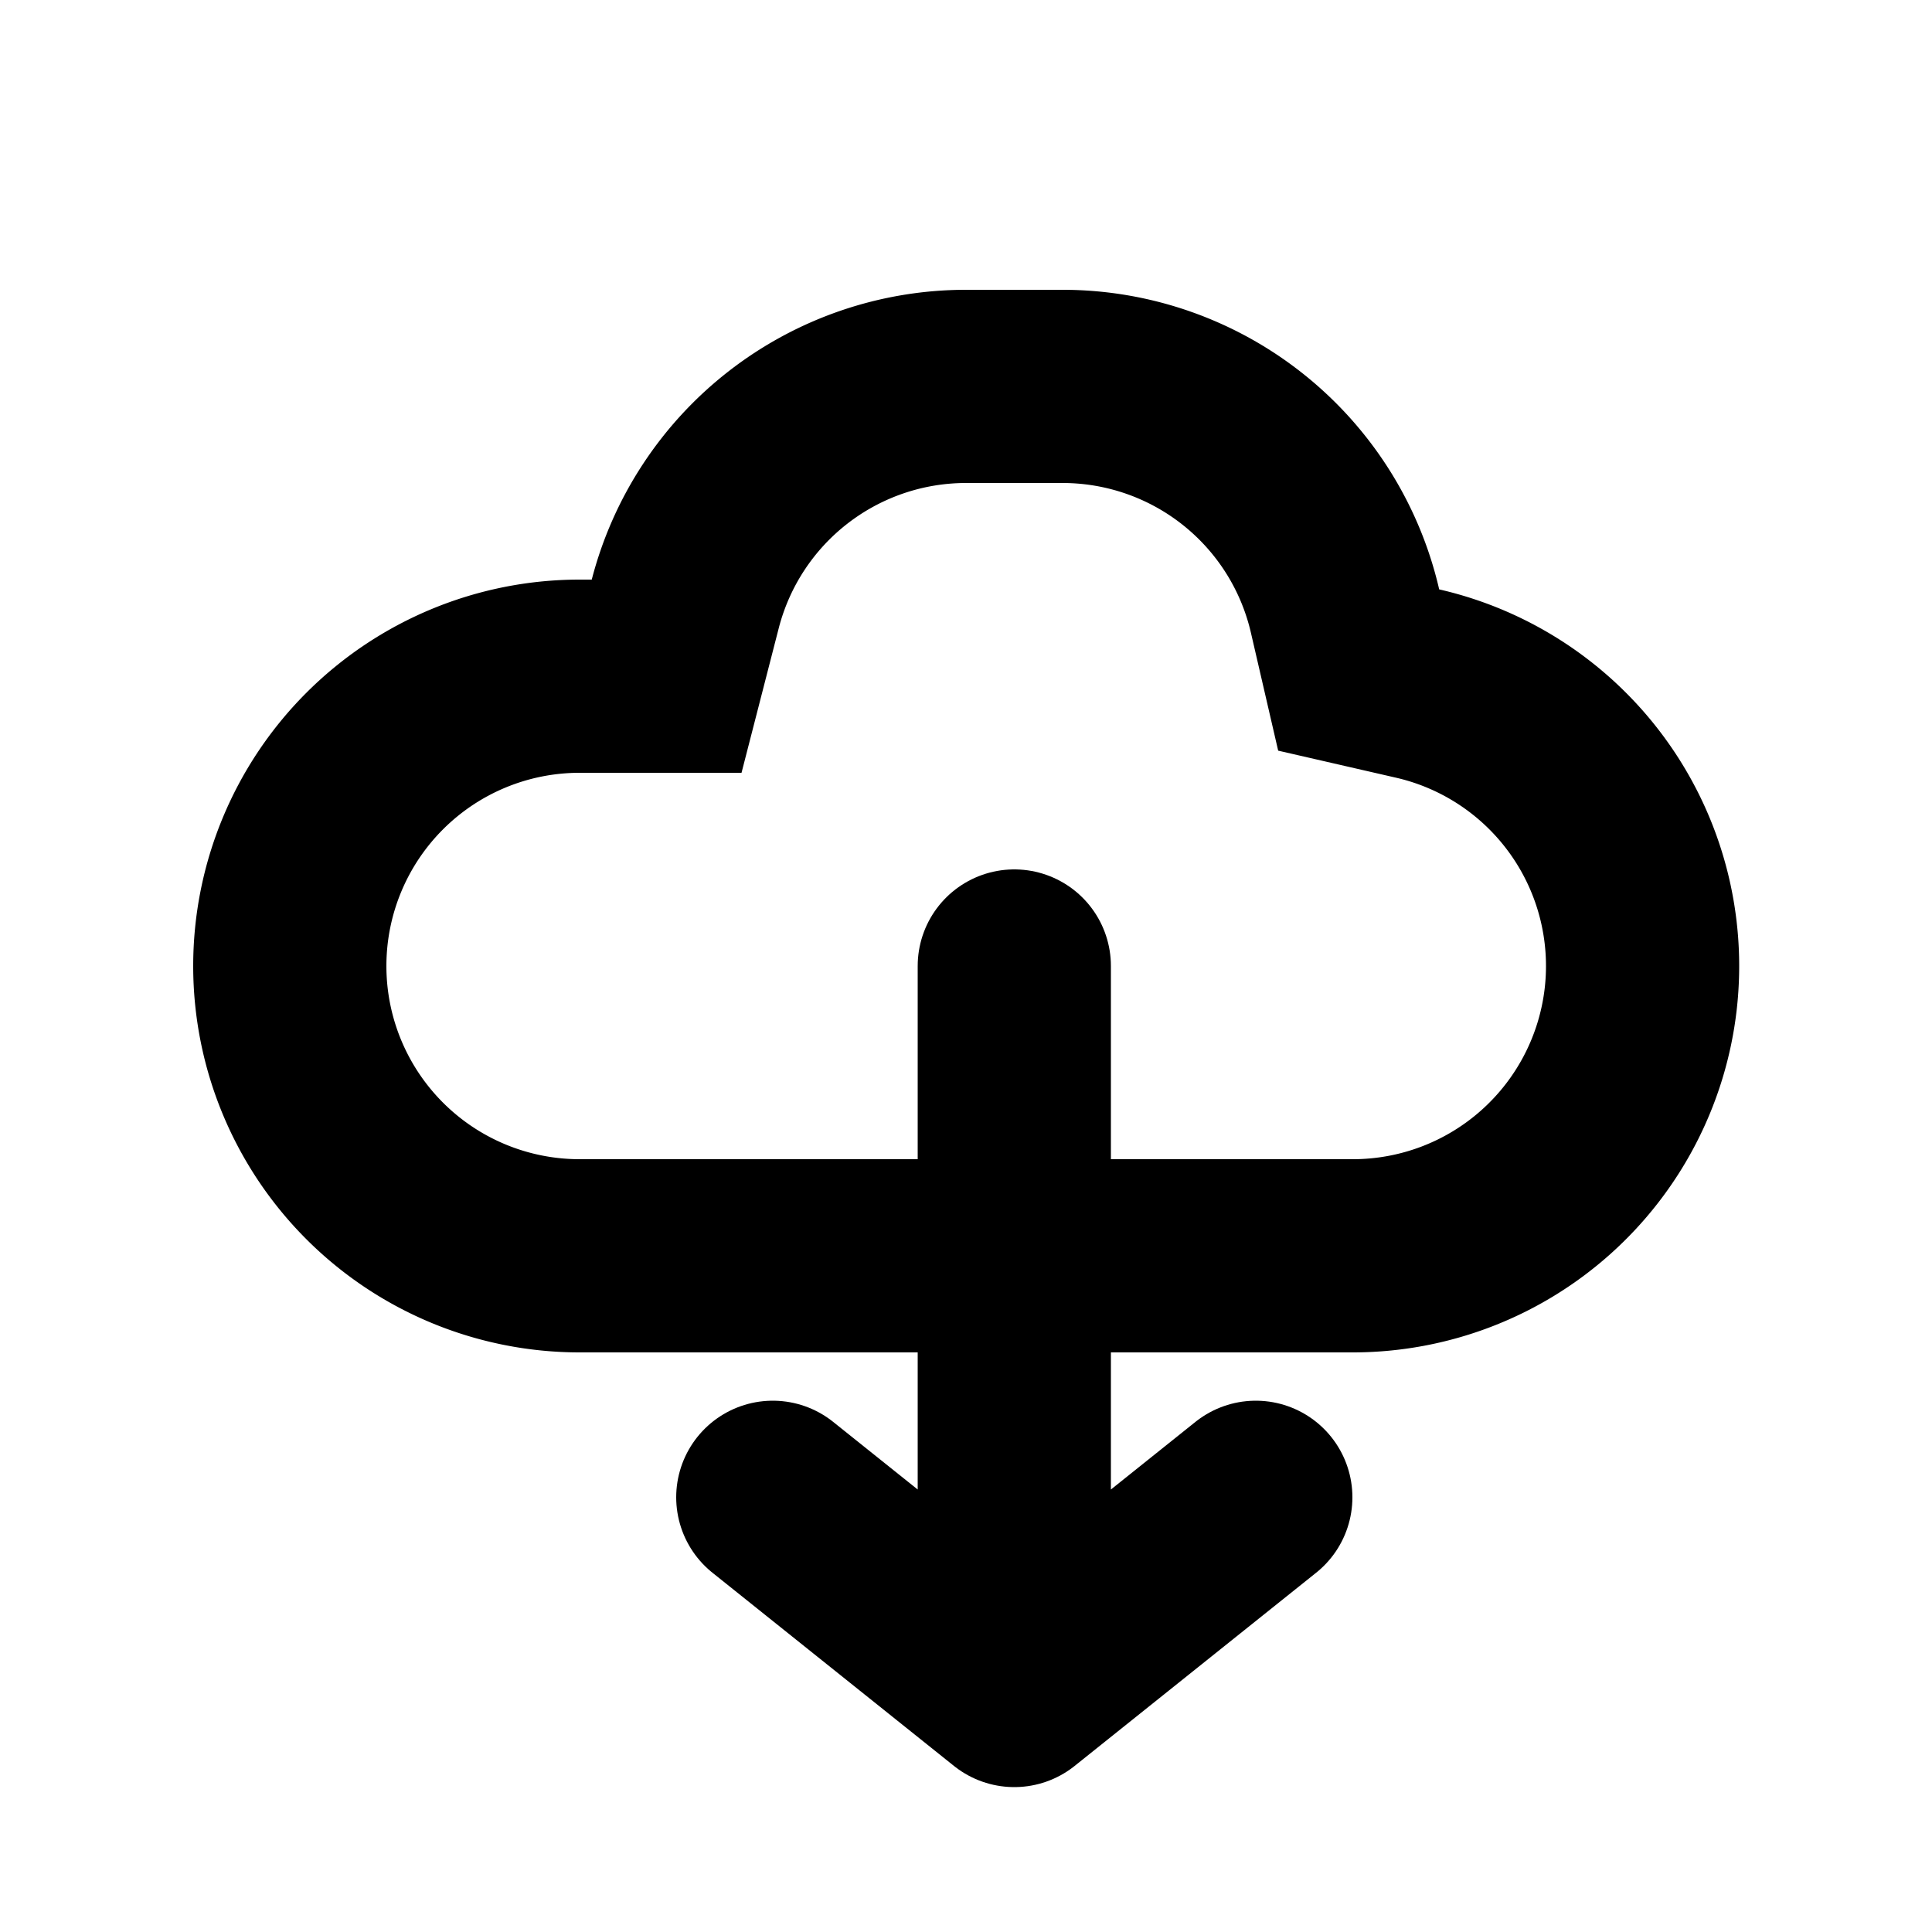 <svg xmlns="http://www.w3.org/2000/svg" style="" width="20" height="20" viewBox="0 0 20 20"><g fill="none" fill-rule="evenodd"><path stroke="currentColor" stroke-width="2" d="M7.094 6.25L6.901 7H6a3 3 0 1 0 0 6h8a3 3 0 0 0 .675-5.924l-.61-.14-.141-.61A3.001 3.001 0 0 0 11 4h-1a3.002 3.002 0 0 0-2.906 2.25z"/><path stroke="currentColor" stroke-linecap="round" stroke-linejoin="round" stroke-width="2" d="M10.5 10v7.5m2.5-2l-2.5 2m-2.5-2l2.5 2"/></g></svg>